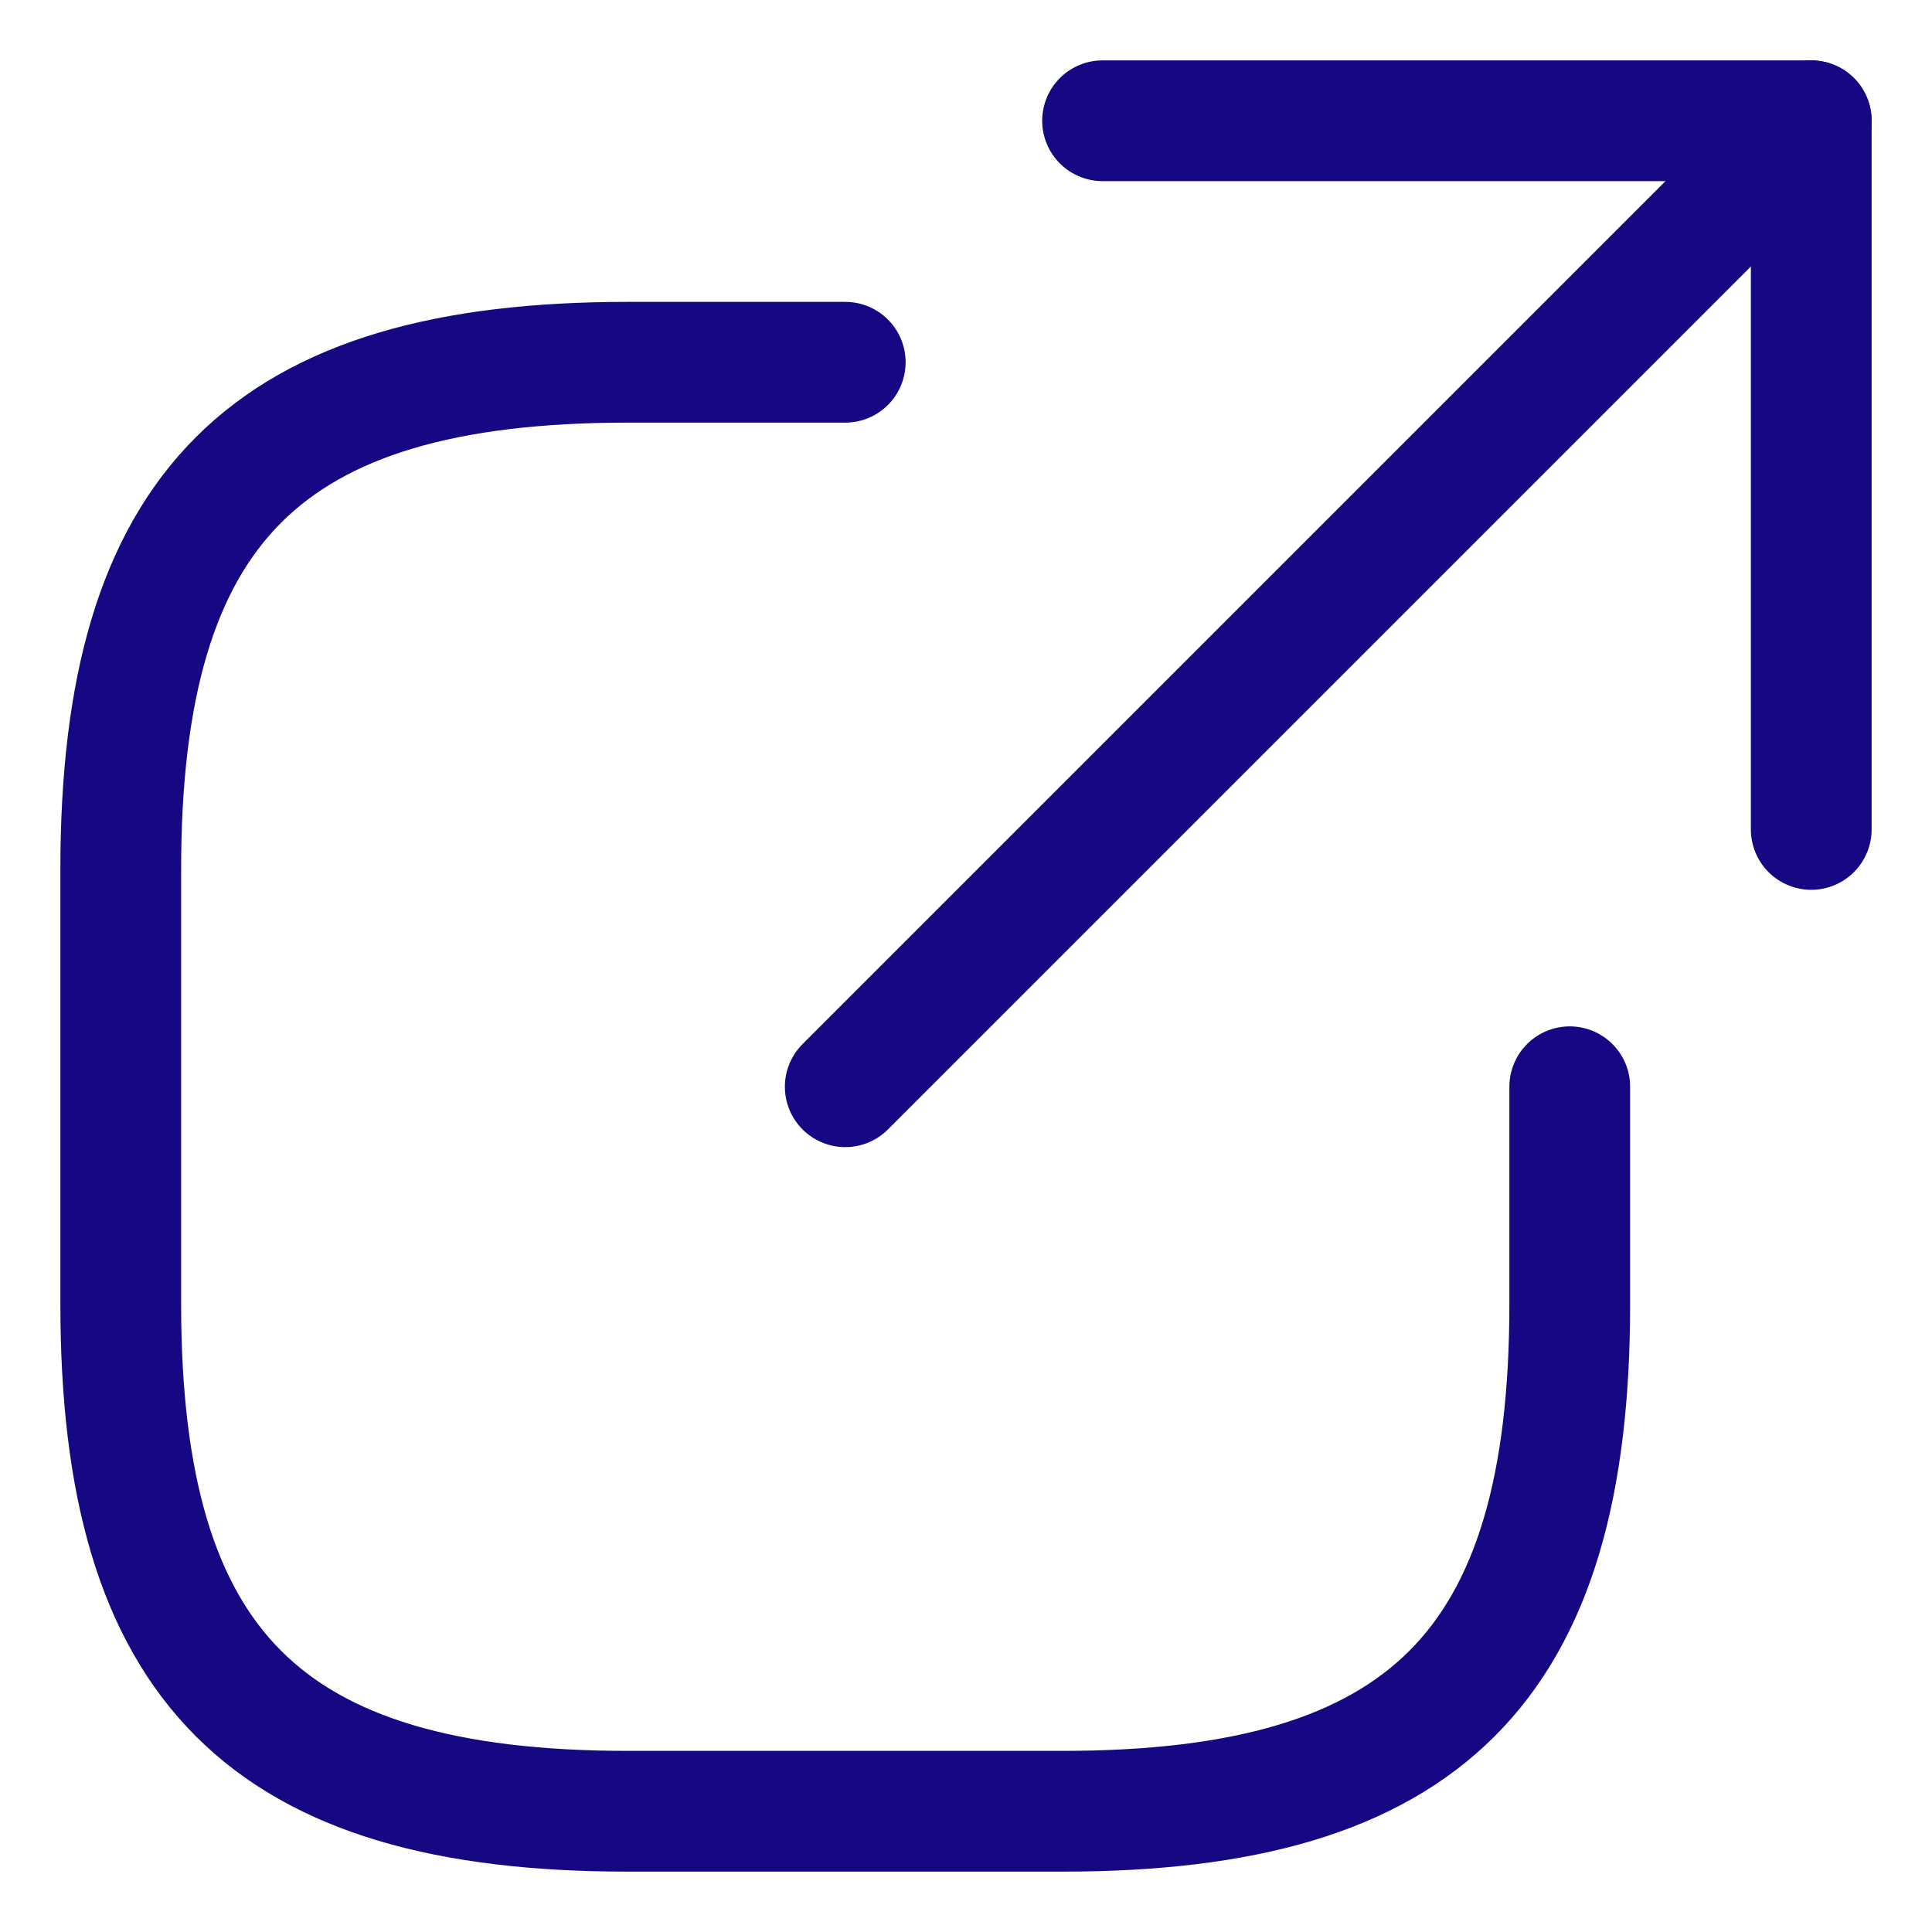 <svg width="16" height="16" viewBox="0 0 16 16" fill="none" xmlns="http://www.w3.org/2000/svg">
<path d="M7 3L5.2 3C2.2 3 1 4.2 1 7.2L1 10.8C1 13.8 2.2 15 5.2 15L8.8 15C11.8 15 13 13.8 13 10.8L13 9" stroke="#160783" stroke-linecap="round" stroke-linejoin="round"/>
<path d="M15 1L7 9" stroke="#160783" stroke-miterlimit="10" stroke-linecap="round" stroke-linejoin="round"/>
<path d="M9.131 1L15 1L15 6.869" stroke="#160783" stroke-miterlimit="10" stroke-linecap="round" stroke-linejoin="round"/>
</svg>
